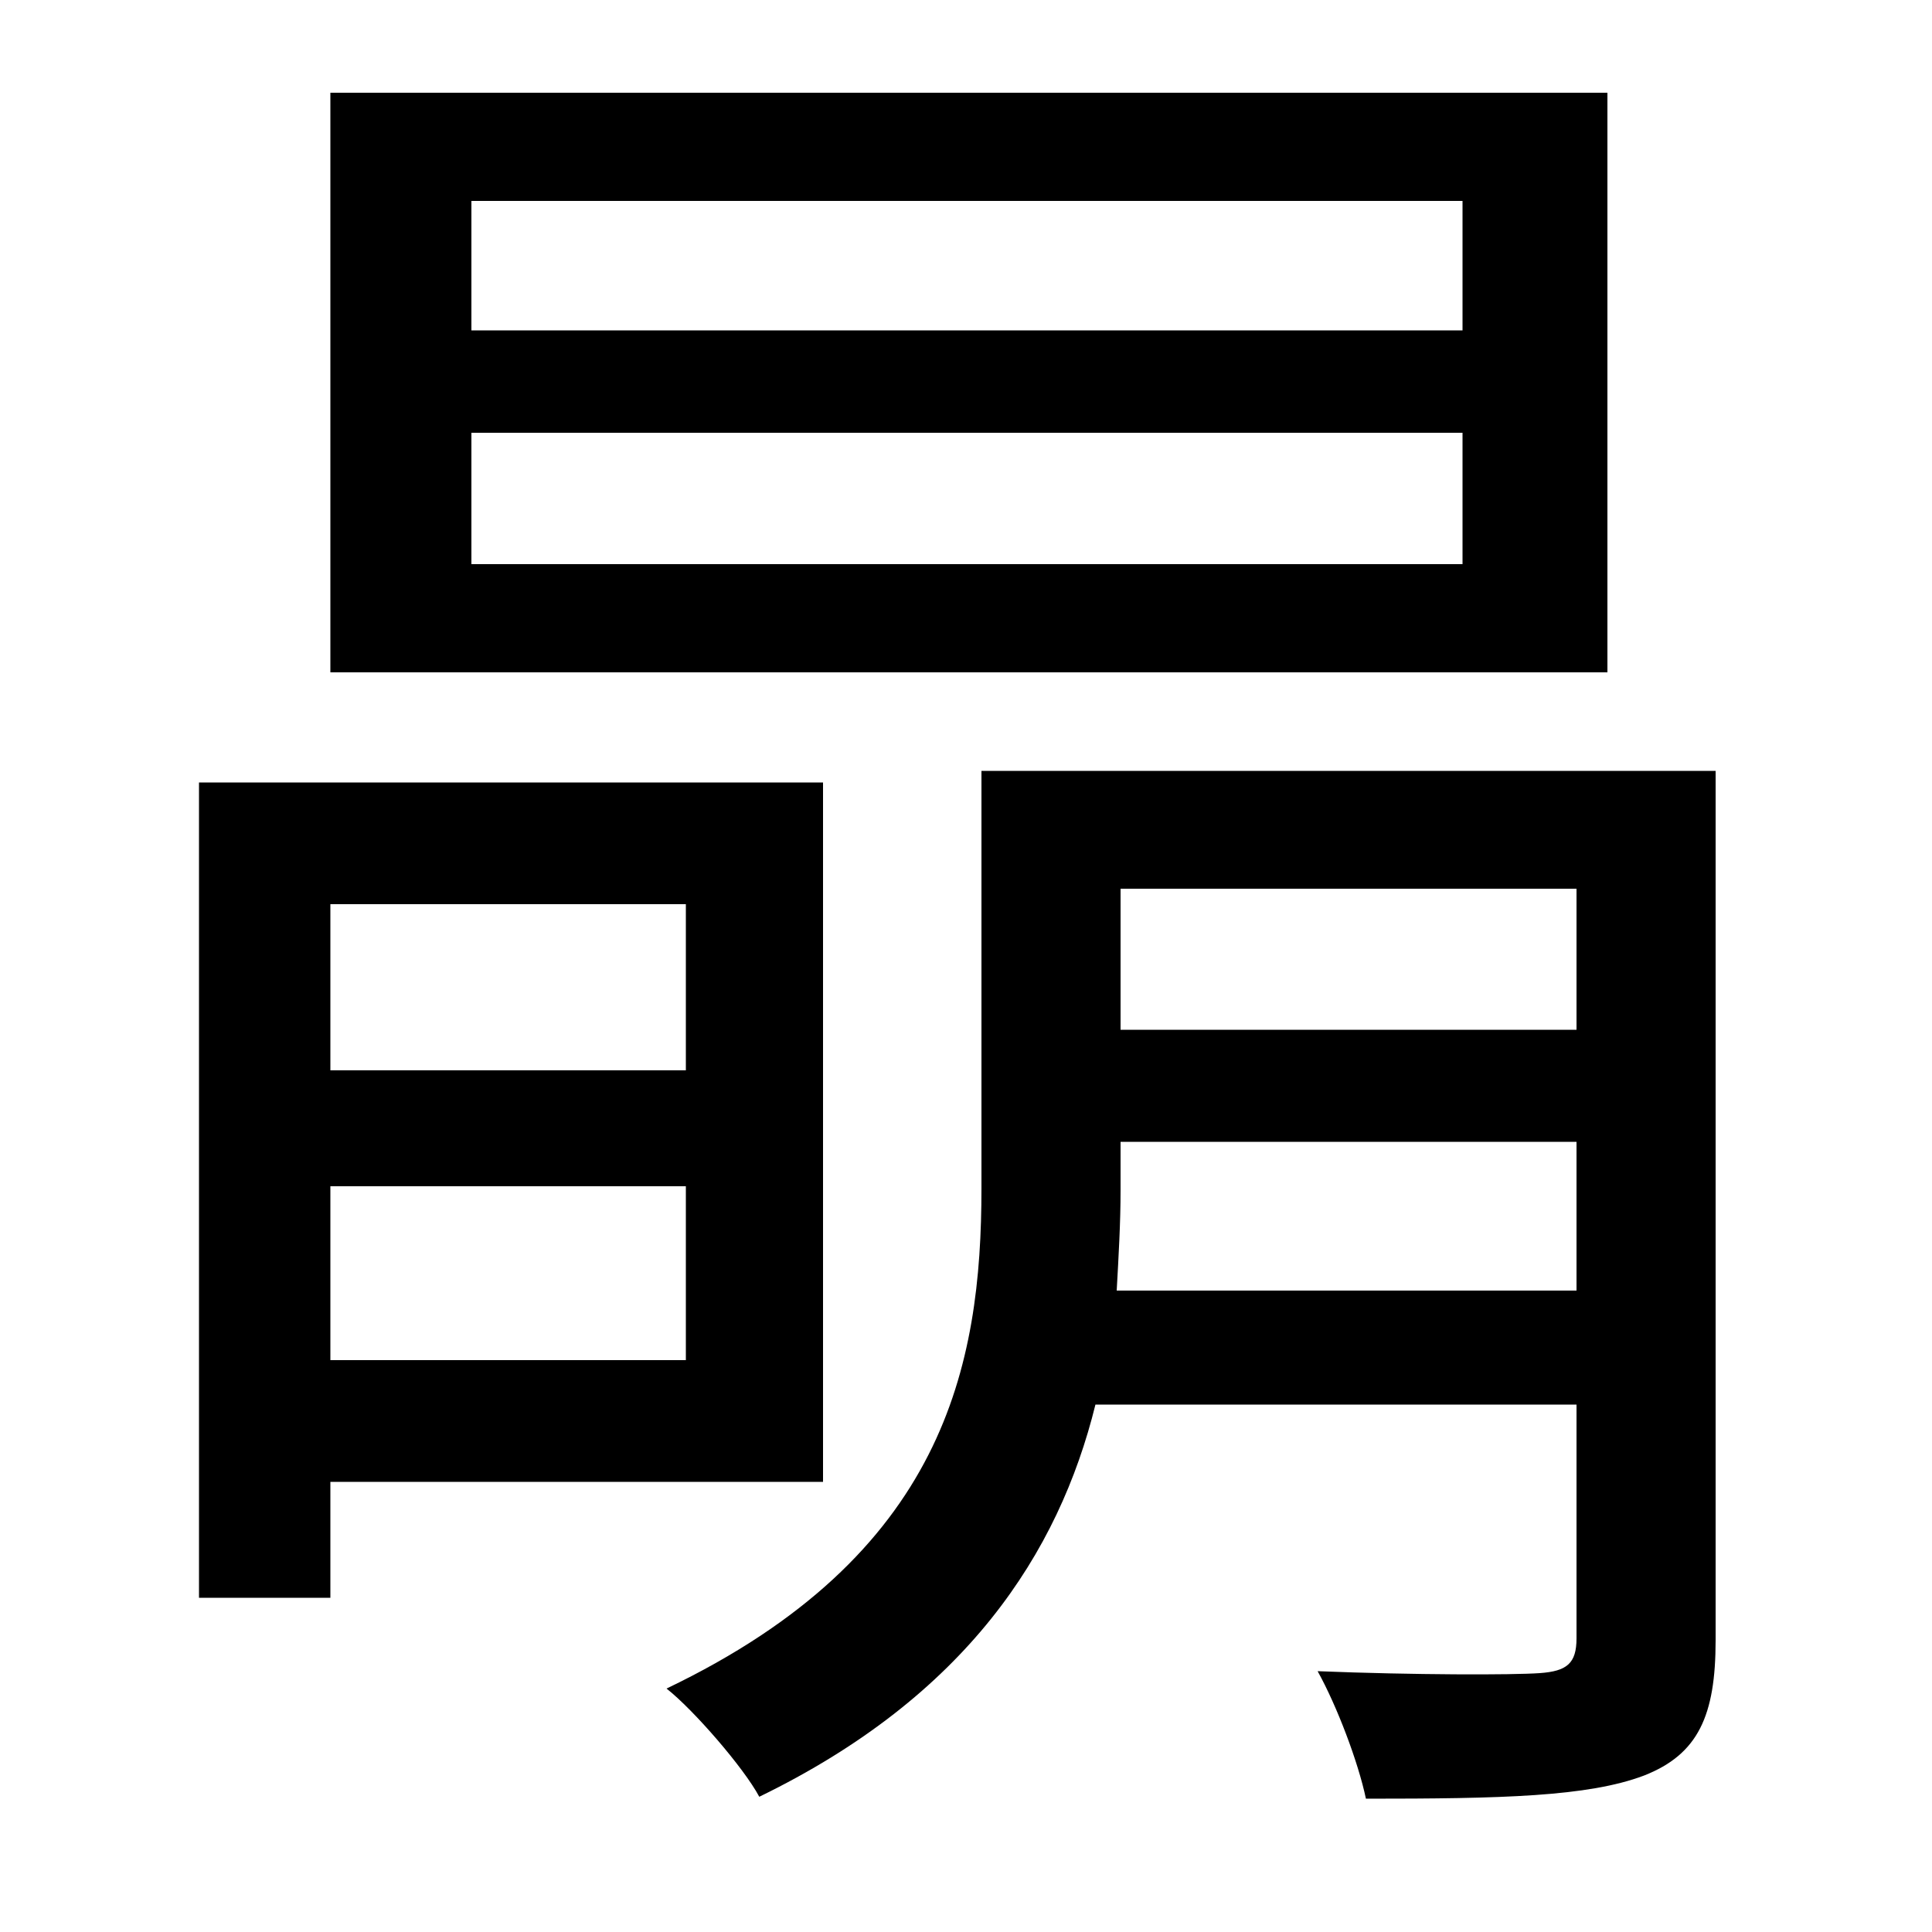 <svg xmlns="http://www.w3.org/2000/svg"
    viewBox="0 0 1000 1000">
  <!--
© 2014-2021 Adobe (http://www.adobe.com/).
Noto is a trademark of Google Inc.
This Font Software is licensed under the SIL Open Font License, Version 1.1. This Font Software is distributed on an "AS IS" BASIS, WITHOUT WARRANTIES OR CONDITIONS OF ANY KIND, either express or implied. See the SIL Open Font License for the specific language, permissions and limitations governing your use of this Font Software.
http://scripts.sil.org/OFL
  -->
<path d="M244 224L757 224 757 292 244 292ZM244 104L757 104 757 171 244 171ZM171 48L171 348 832 348 832 48ZM355 614L355 704 171 704 171 614ZM355 554L171 554 171 468 355 468ZM508 399L508 615C508 707 489 805 345 874 359 885 385 915 393 930 500 878 548 804 567 727L816 727 816 848C816 861 811 865 797 866 783 867 732 867 682 865 692 883 703 912 707 931 777 931 822 930 851 919 879 908 888 888 888 849L888 399ZM580 460L816 460 816 533 580 533ZM580 591L816 591 816 668 578 668C579 650 580 633 580 616ZM103 405L103 827 171 827 171 767 426 767 426 405Z"/>
</svg>